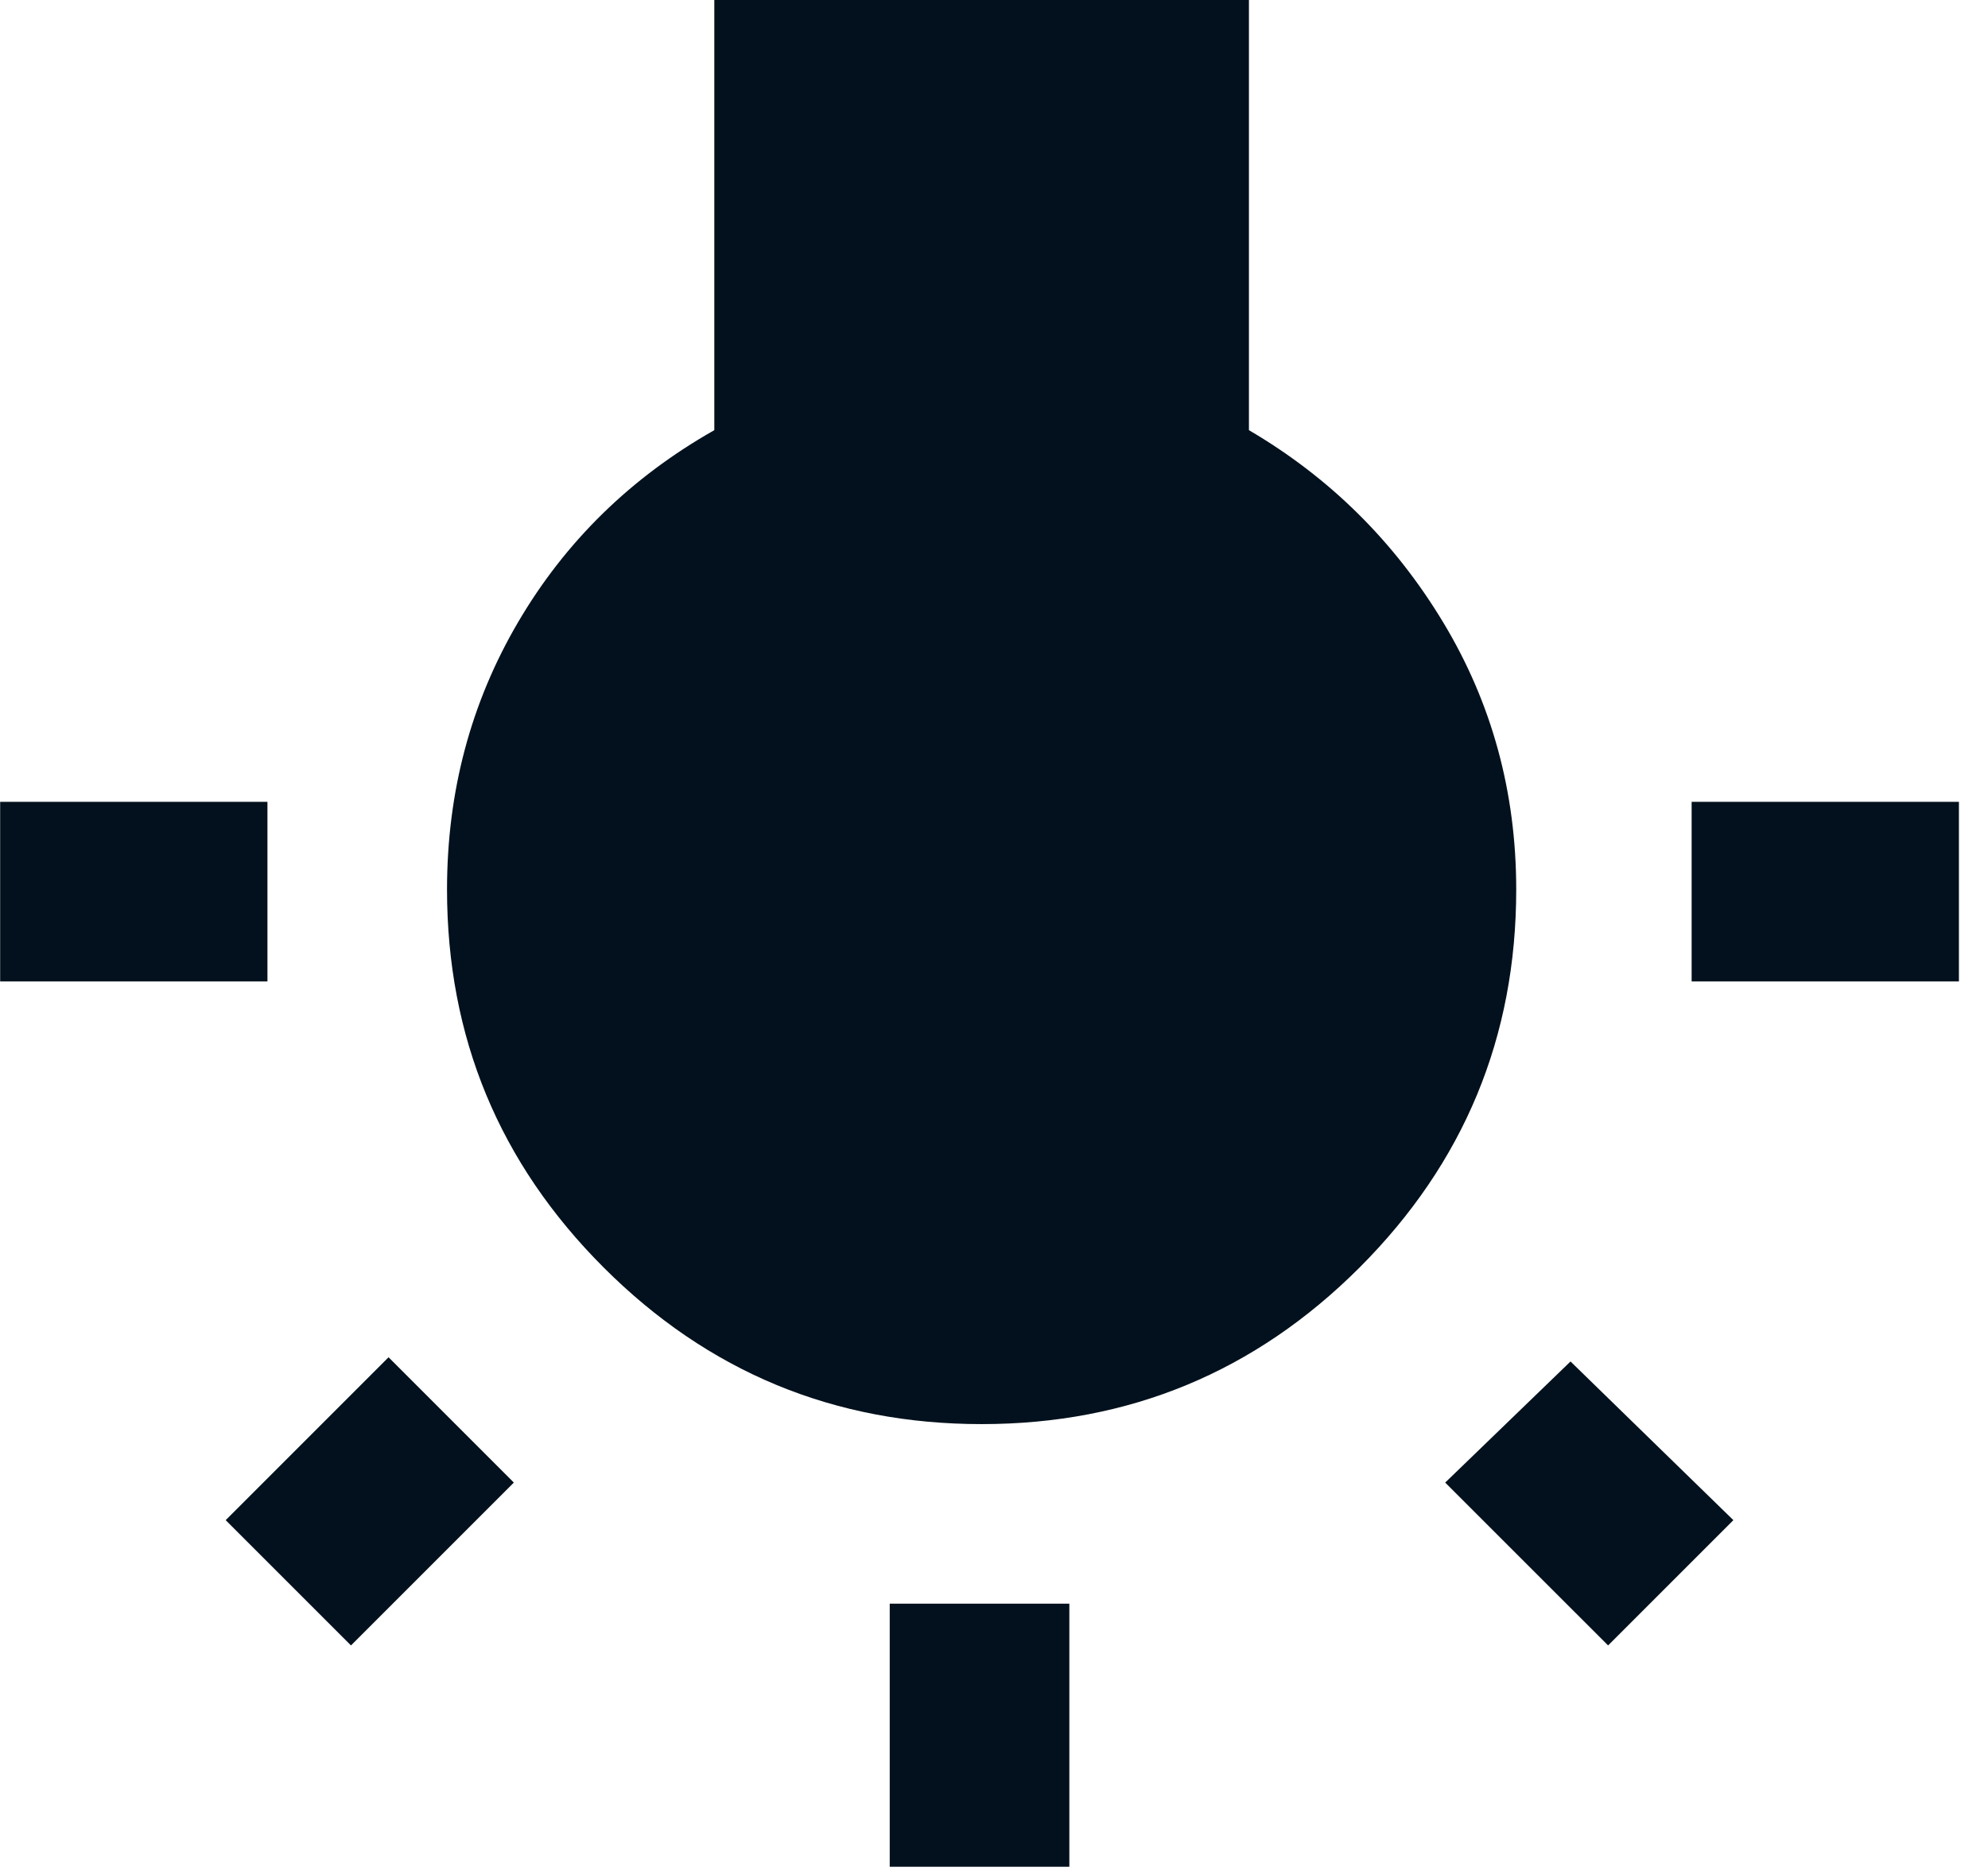 <svg width="51" height="48" viewBox="0 0 51 48" fill="none" xmlns="http://www.w3.org/2000/svg">
<path d="M5.79 39L9.968 34.821L13.182 38.036L9.004 42.214L5.79 39ZM22.825 47.893V41.143H27.433V47.893H22.825ZM6.861 20.571V25.179H0.004V20.571H6.861ZM32.04 11.036C34.111 12.25 35.772 13.893 37.022 15.964C38.272 18.036 38.897 20.321 38.897 22.821C38.897 26.607 37.557 29.839 34.879 32.518C32.2 35.196 28.968 36.536 25.183 36.536C21.397 36.536 18.165 35.196 15.486 32.518C12.807 29.839 11.468 26.607 11.468 22.821C11.468 20.321 12.075 18.036 13.29 15.964C14.504 13.893 16.183 12.25 18.325 11.036V0H32.04V11.036ZM43.397 20.571H50.254V25.179H43.397V20.571ZM37.075 38.036L40.29 34.929L44.468 39L41.254 42.214L37.075 38.036Z" fill="#02111D"/>
</svg>
